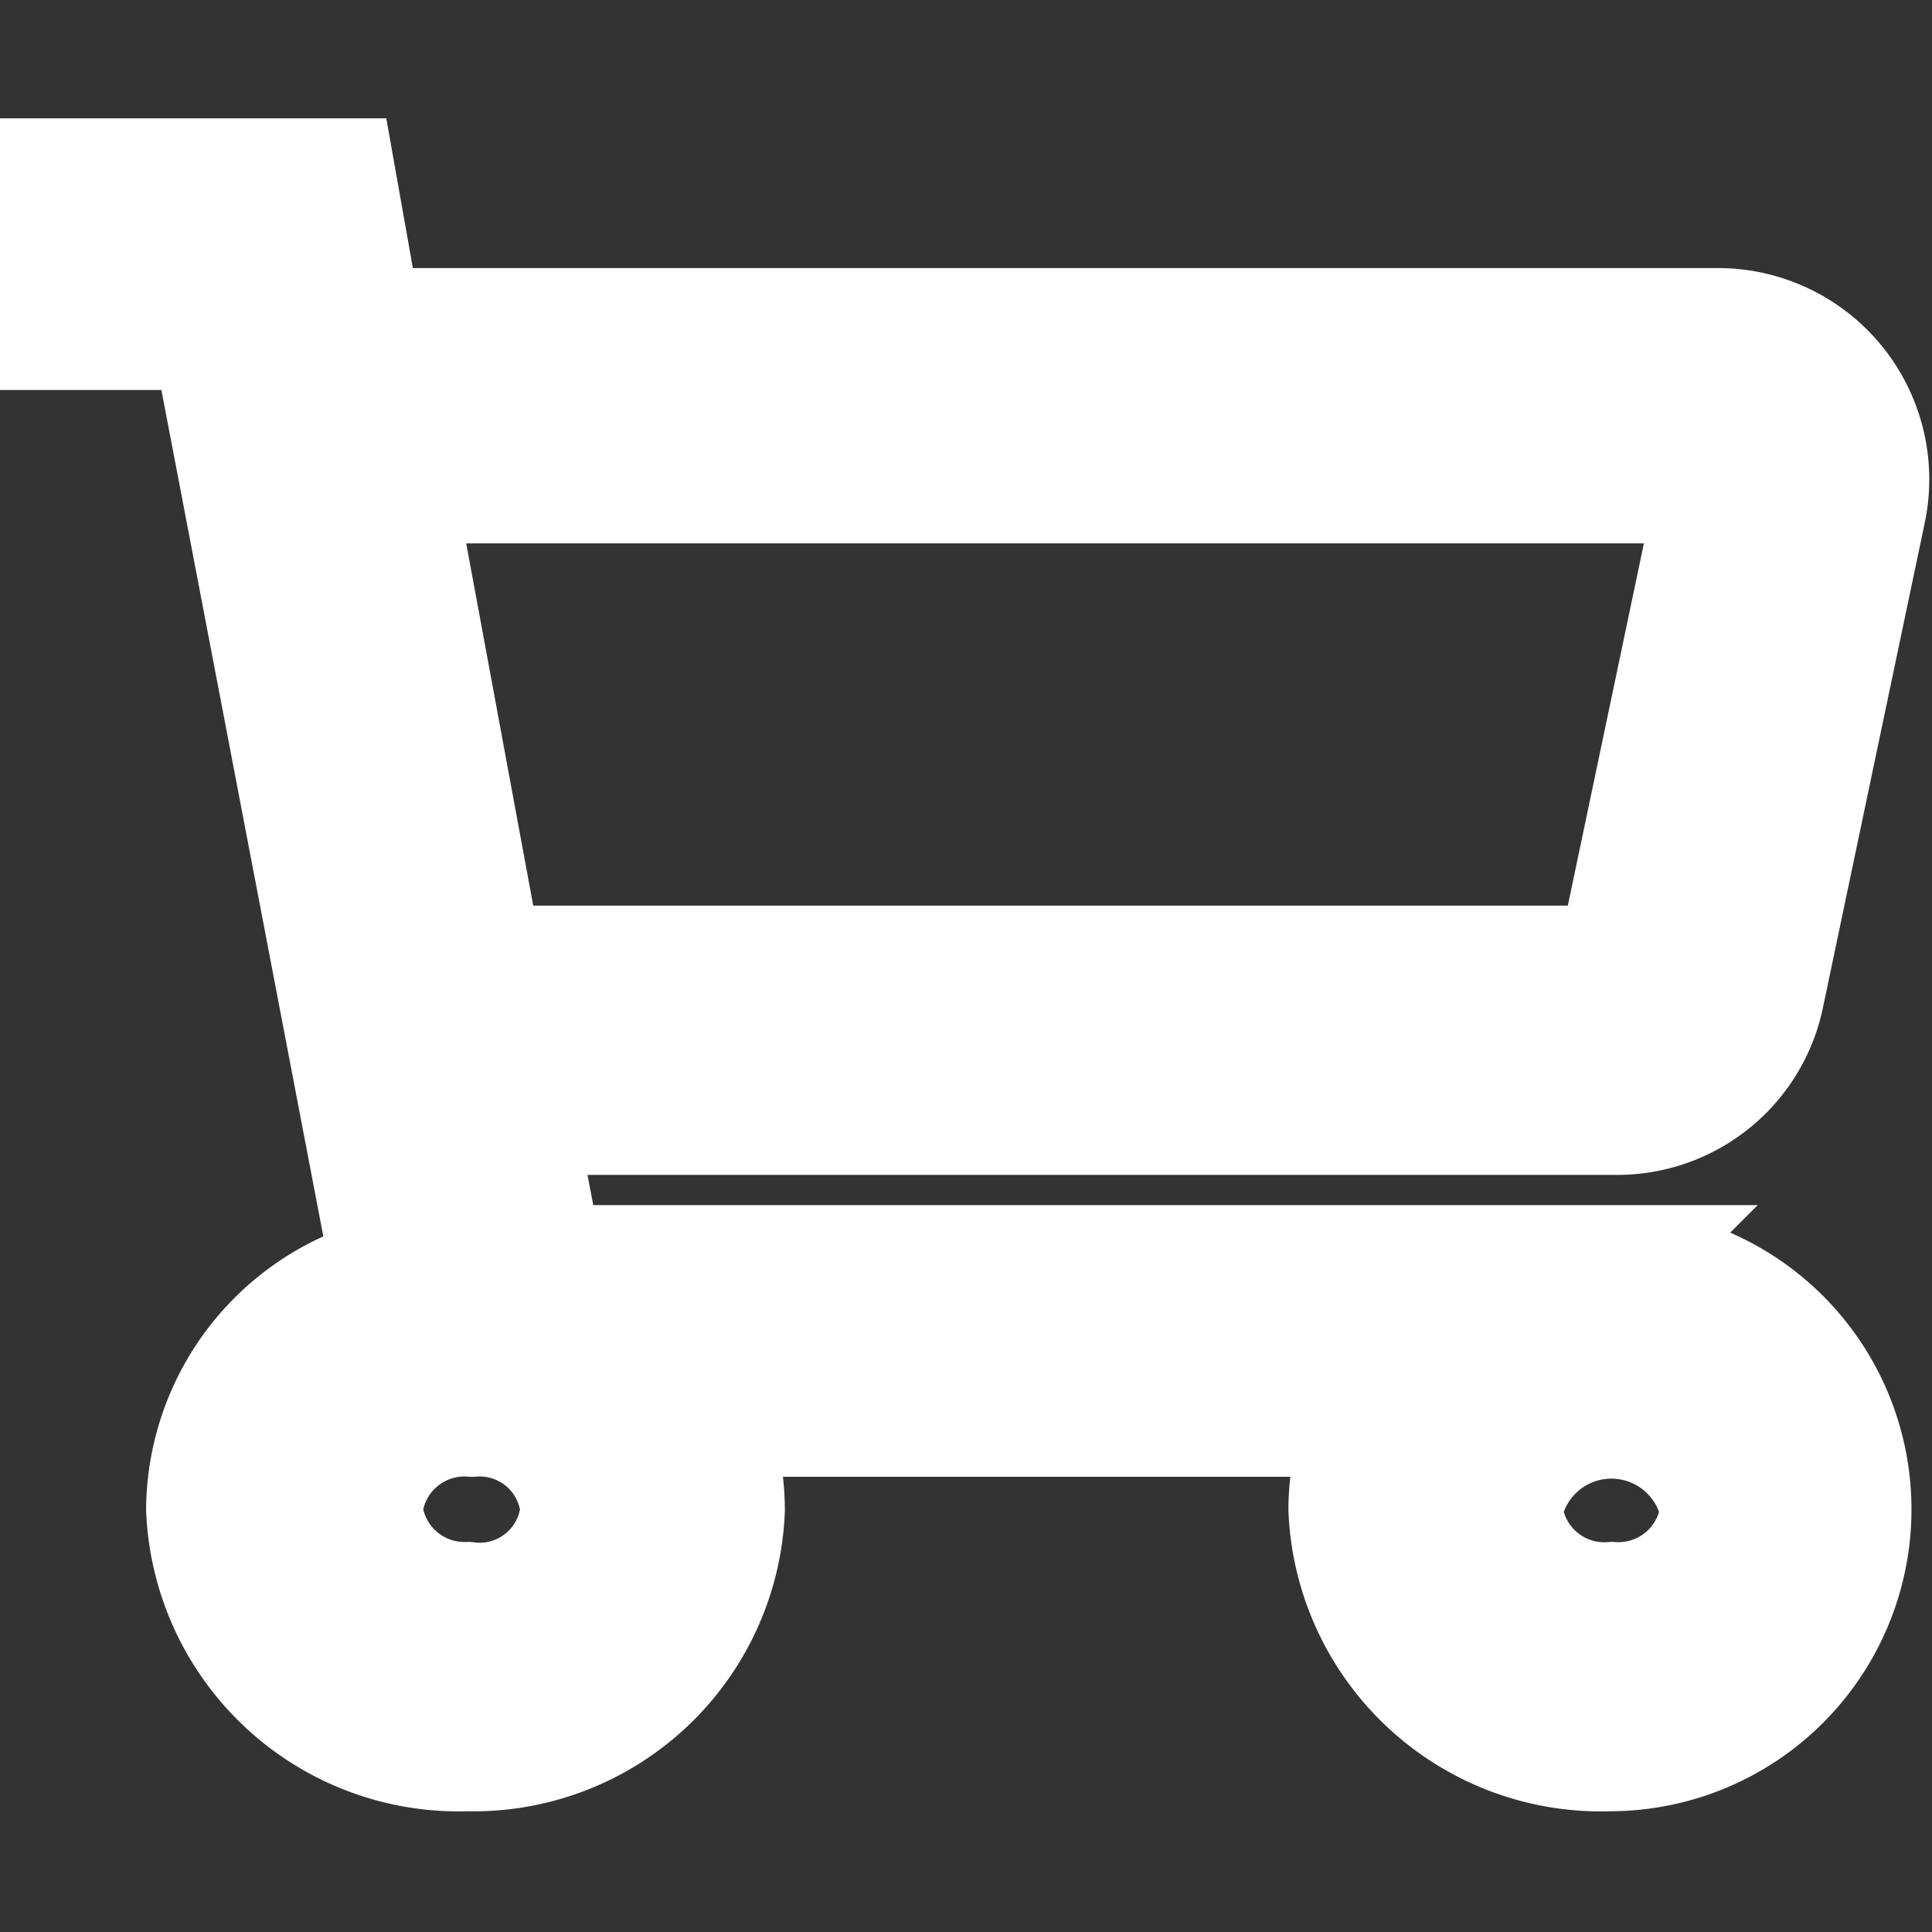 <!DOCTYPE svg PUBLIC "-//W3C//DTD SVG 1.1//EN" "http://www.w3.org/Graphics/SVG/1.1/DTD/svg11.dtd">
<!-- Uploaded to: SVG Repo, www.svgrepo.com, Transformed by: SVG Repo Mixer Tools -->
<svg fill="#ffffff" width="100px" height="100px" viewBox="0 0 16 16" xmlns="http://www.w3.org/2000/svg" stroke="#ffffff">
<rect x="0" y="0" width="16" height="16" fill="#333333" stroke="none"/>
<g id="SVGRepo_bgCarrier" stroke-width="0"/>
<g id="SVGRepo_tracerCarrier" stroke-linecap="round" stroke-linejoin="round"/>
<g id="SVGRepo_iconCarrier">
<path d="M13.35 10.48H4.5l-.24-1.25h9.13a1.24 1.24 0 0 0 1.22-1l.84-4a1.25 1.25 0 0 0-1.22-1.51H3l-.22-1.24H.5v1.25h1.25l1.5 7.84a2 2 0 0 0-1.54 1.93 2.09 2.09 0 0 0 2.16 2 2.08 2.08 0 0 0 2.13-2 2 2 0 0 0-.16-.77h5.49a2 2 0 0 0-.16.77 2.09 2.09 0 0 0 2.16 2 2 2 0 1 0 0-4zM14.23 4l-.84 4H4l-.74-4zM3.87 13.27A.85.85 0 0 1 3 12.5a.85.85 0 0 1 .91-.77.84.84 0 0 1 .9.77.84.84 0 0 1-.94.77zm9.48 0a.85.85 0 0 1-.91-.77.92.92 0 0 1 1.81 0 .85.85 0 0 1-.9.77z"/>
</g>
</svg>
